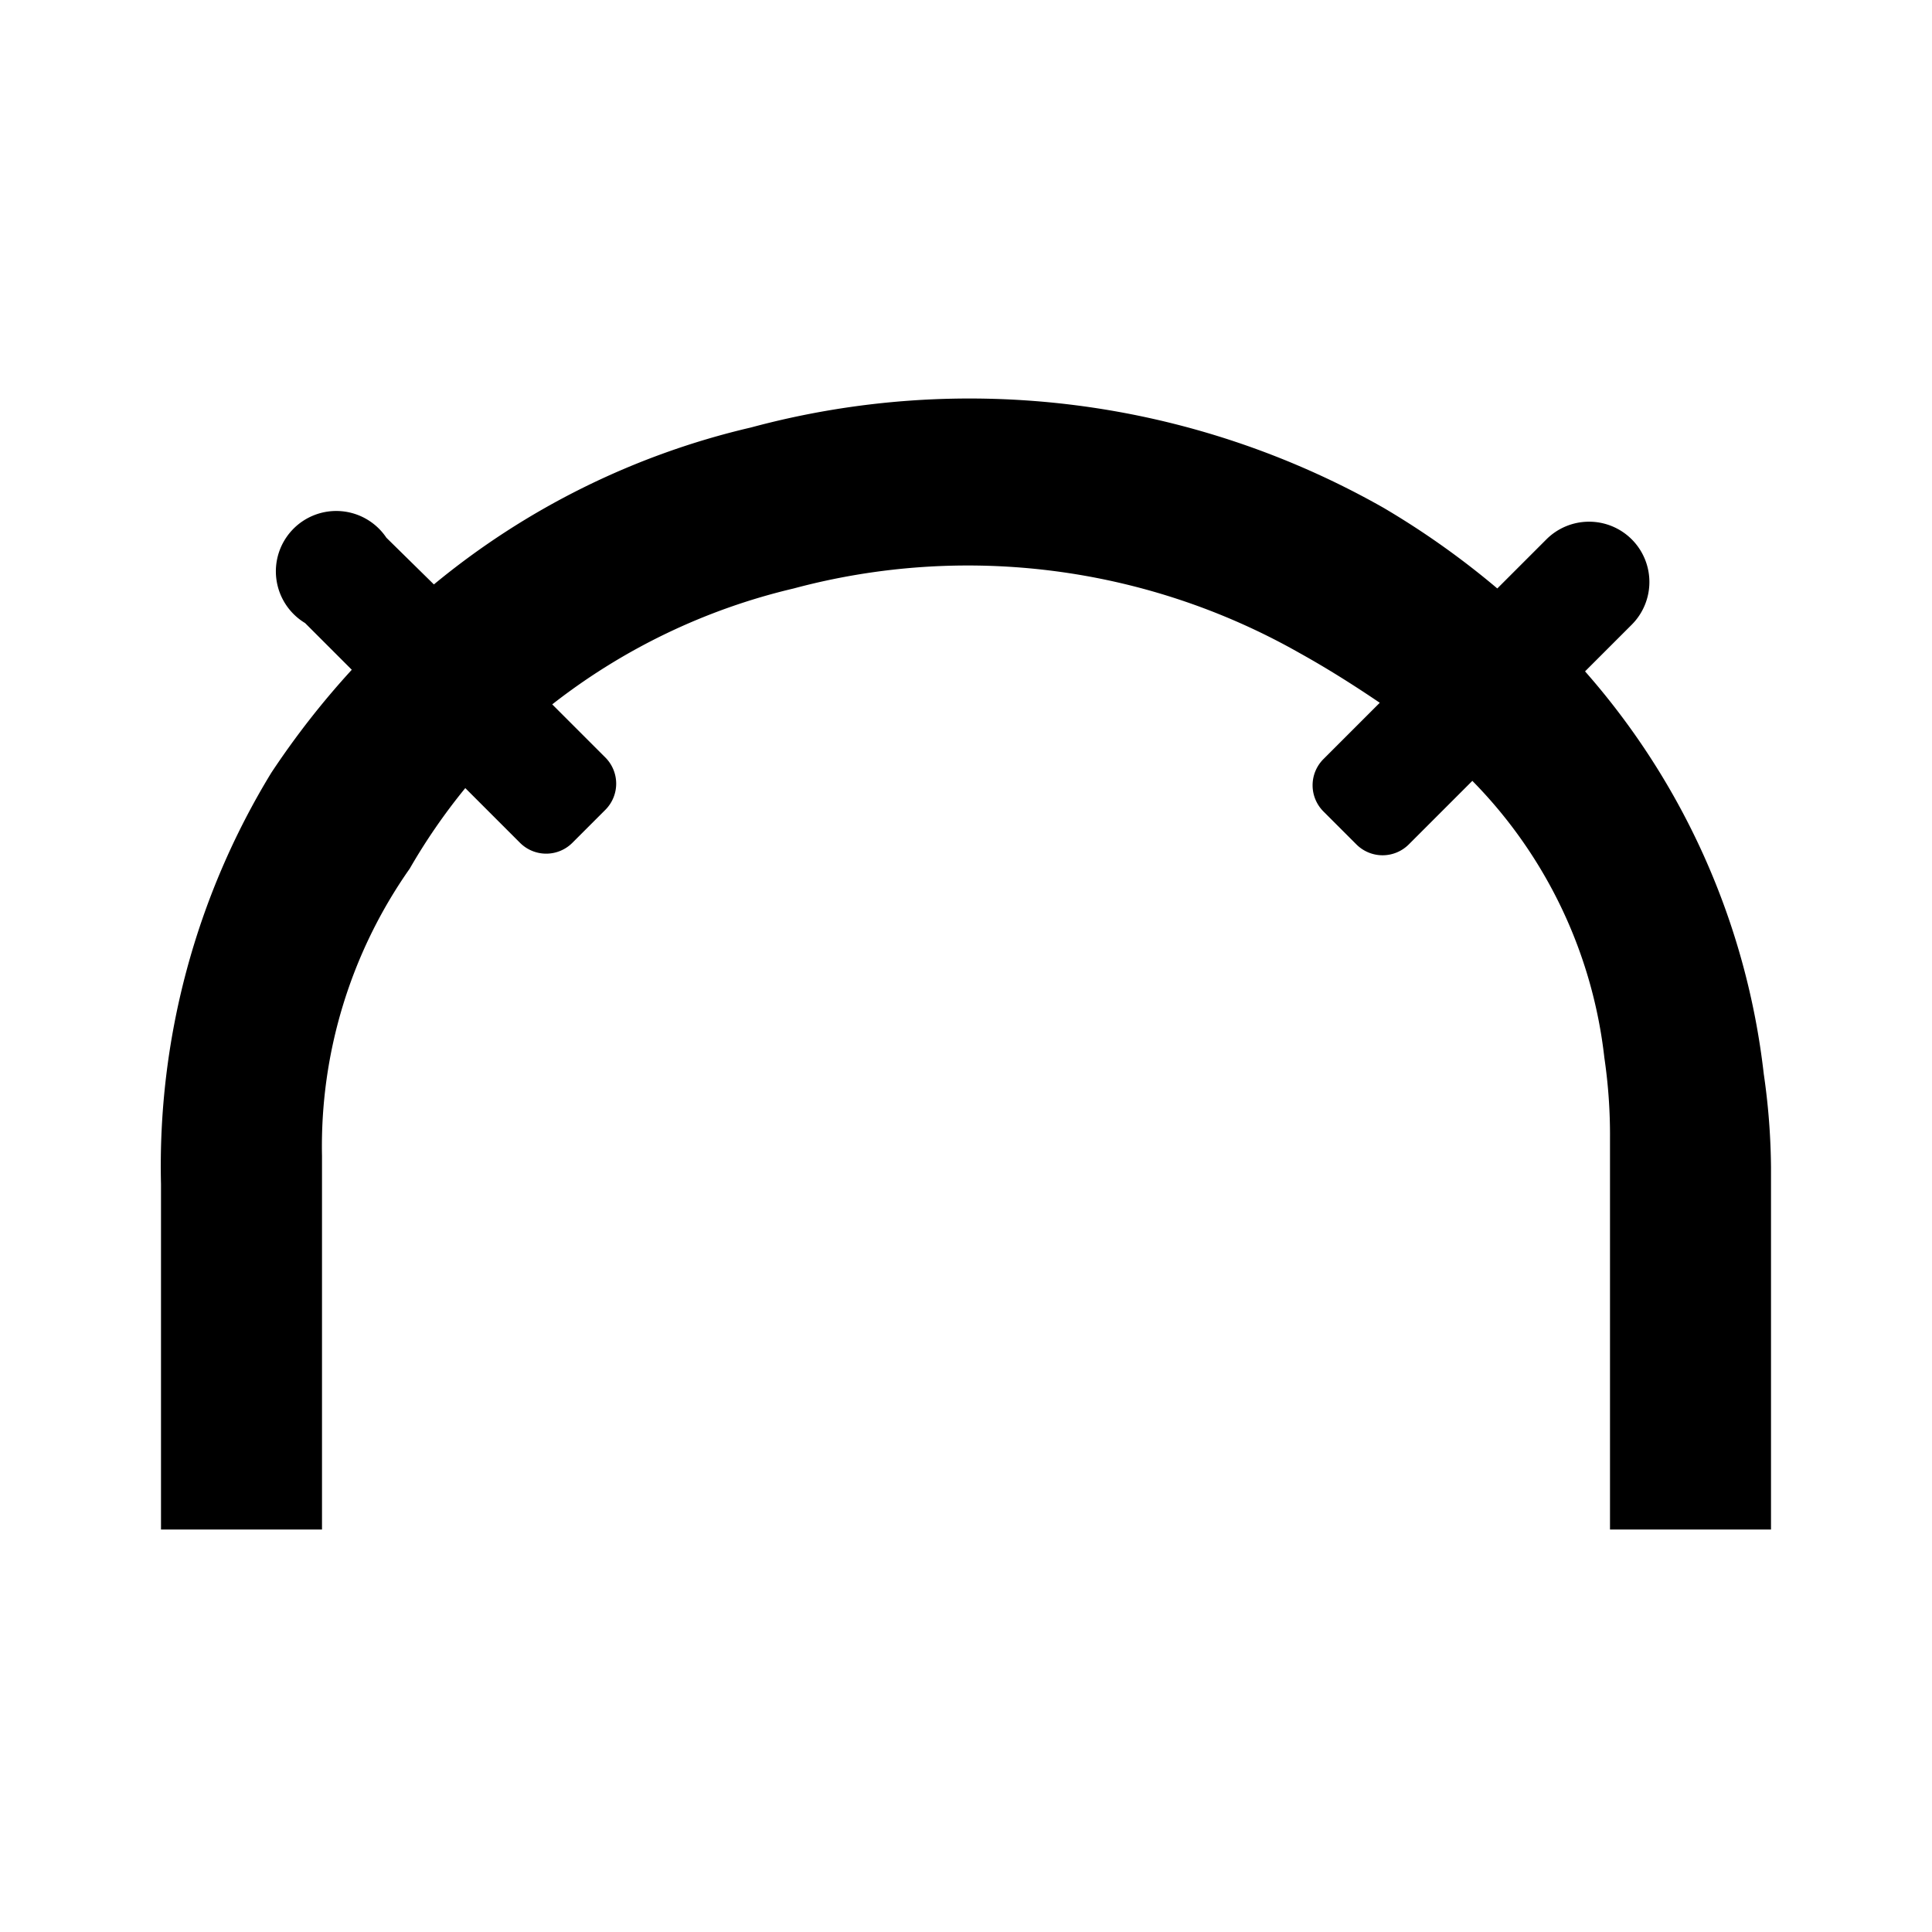 <svg xmlns="http://www.w3.org/2000/svg" viewBox="0 0 24 24"><defs><style>.cls-1{fill:none;}</style></defs><g id="icons"><rect id="margin" class="cls-1" width="24" height="24"/><path d="M22,19v0H20c0-1.66,0-3.28,0-4.86a6.59,6.59,0,0,0-.07-1A5.83,5.83,0,0,0,18.29,9.7l-.79.79a.46.46,0,0,1-.65,0l-.41-.41a.46.46,0,0,1,0-.65l.7-.7c-.31-.21-.64-.42-1-.62a8.35,8.35,0,0,0-6.28-.8,7.75,7.75,0,0,0-3,1.44l.66.66a.46.46,0,0,1,0,.65l-.41.41a.46.46,0,0,1-.65,0l-.68-.68a7.45,7.45,0,0,0-.69,1A6,6,0,0,0,4,14.36V19H2c0-1.25,0-2.65,0-4.29A9.38,9.38,0,0,1,3.37,9.6a10.36,10.36,0,0,1,1-1.28l-.58-.58A.75.75,0,1,1,4.8,6.68l.59.58A9.61,9.61,0,0,1,9.33,5.31a10.42,10.42,0,0,1,7.86,1,10.27,10.27,0,0,1,1.41,1l.61-.61a.75.75,0,0,1,1.06,0h0a.75.75,0,0,1,0,1.06l-.58.58a9.13,9.13,0,0,1,2.22,5A8.47,8.47,0,0,1,22,14.5C22,16.48,22,17,22,19Z"/></g></svg>